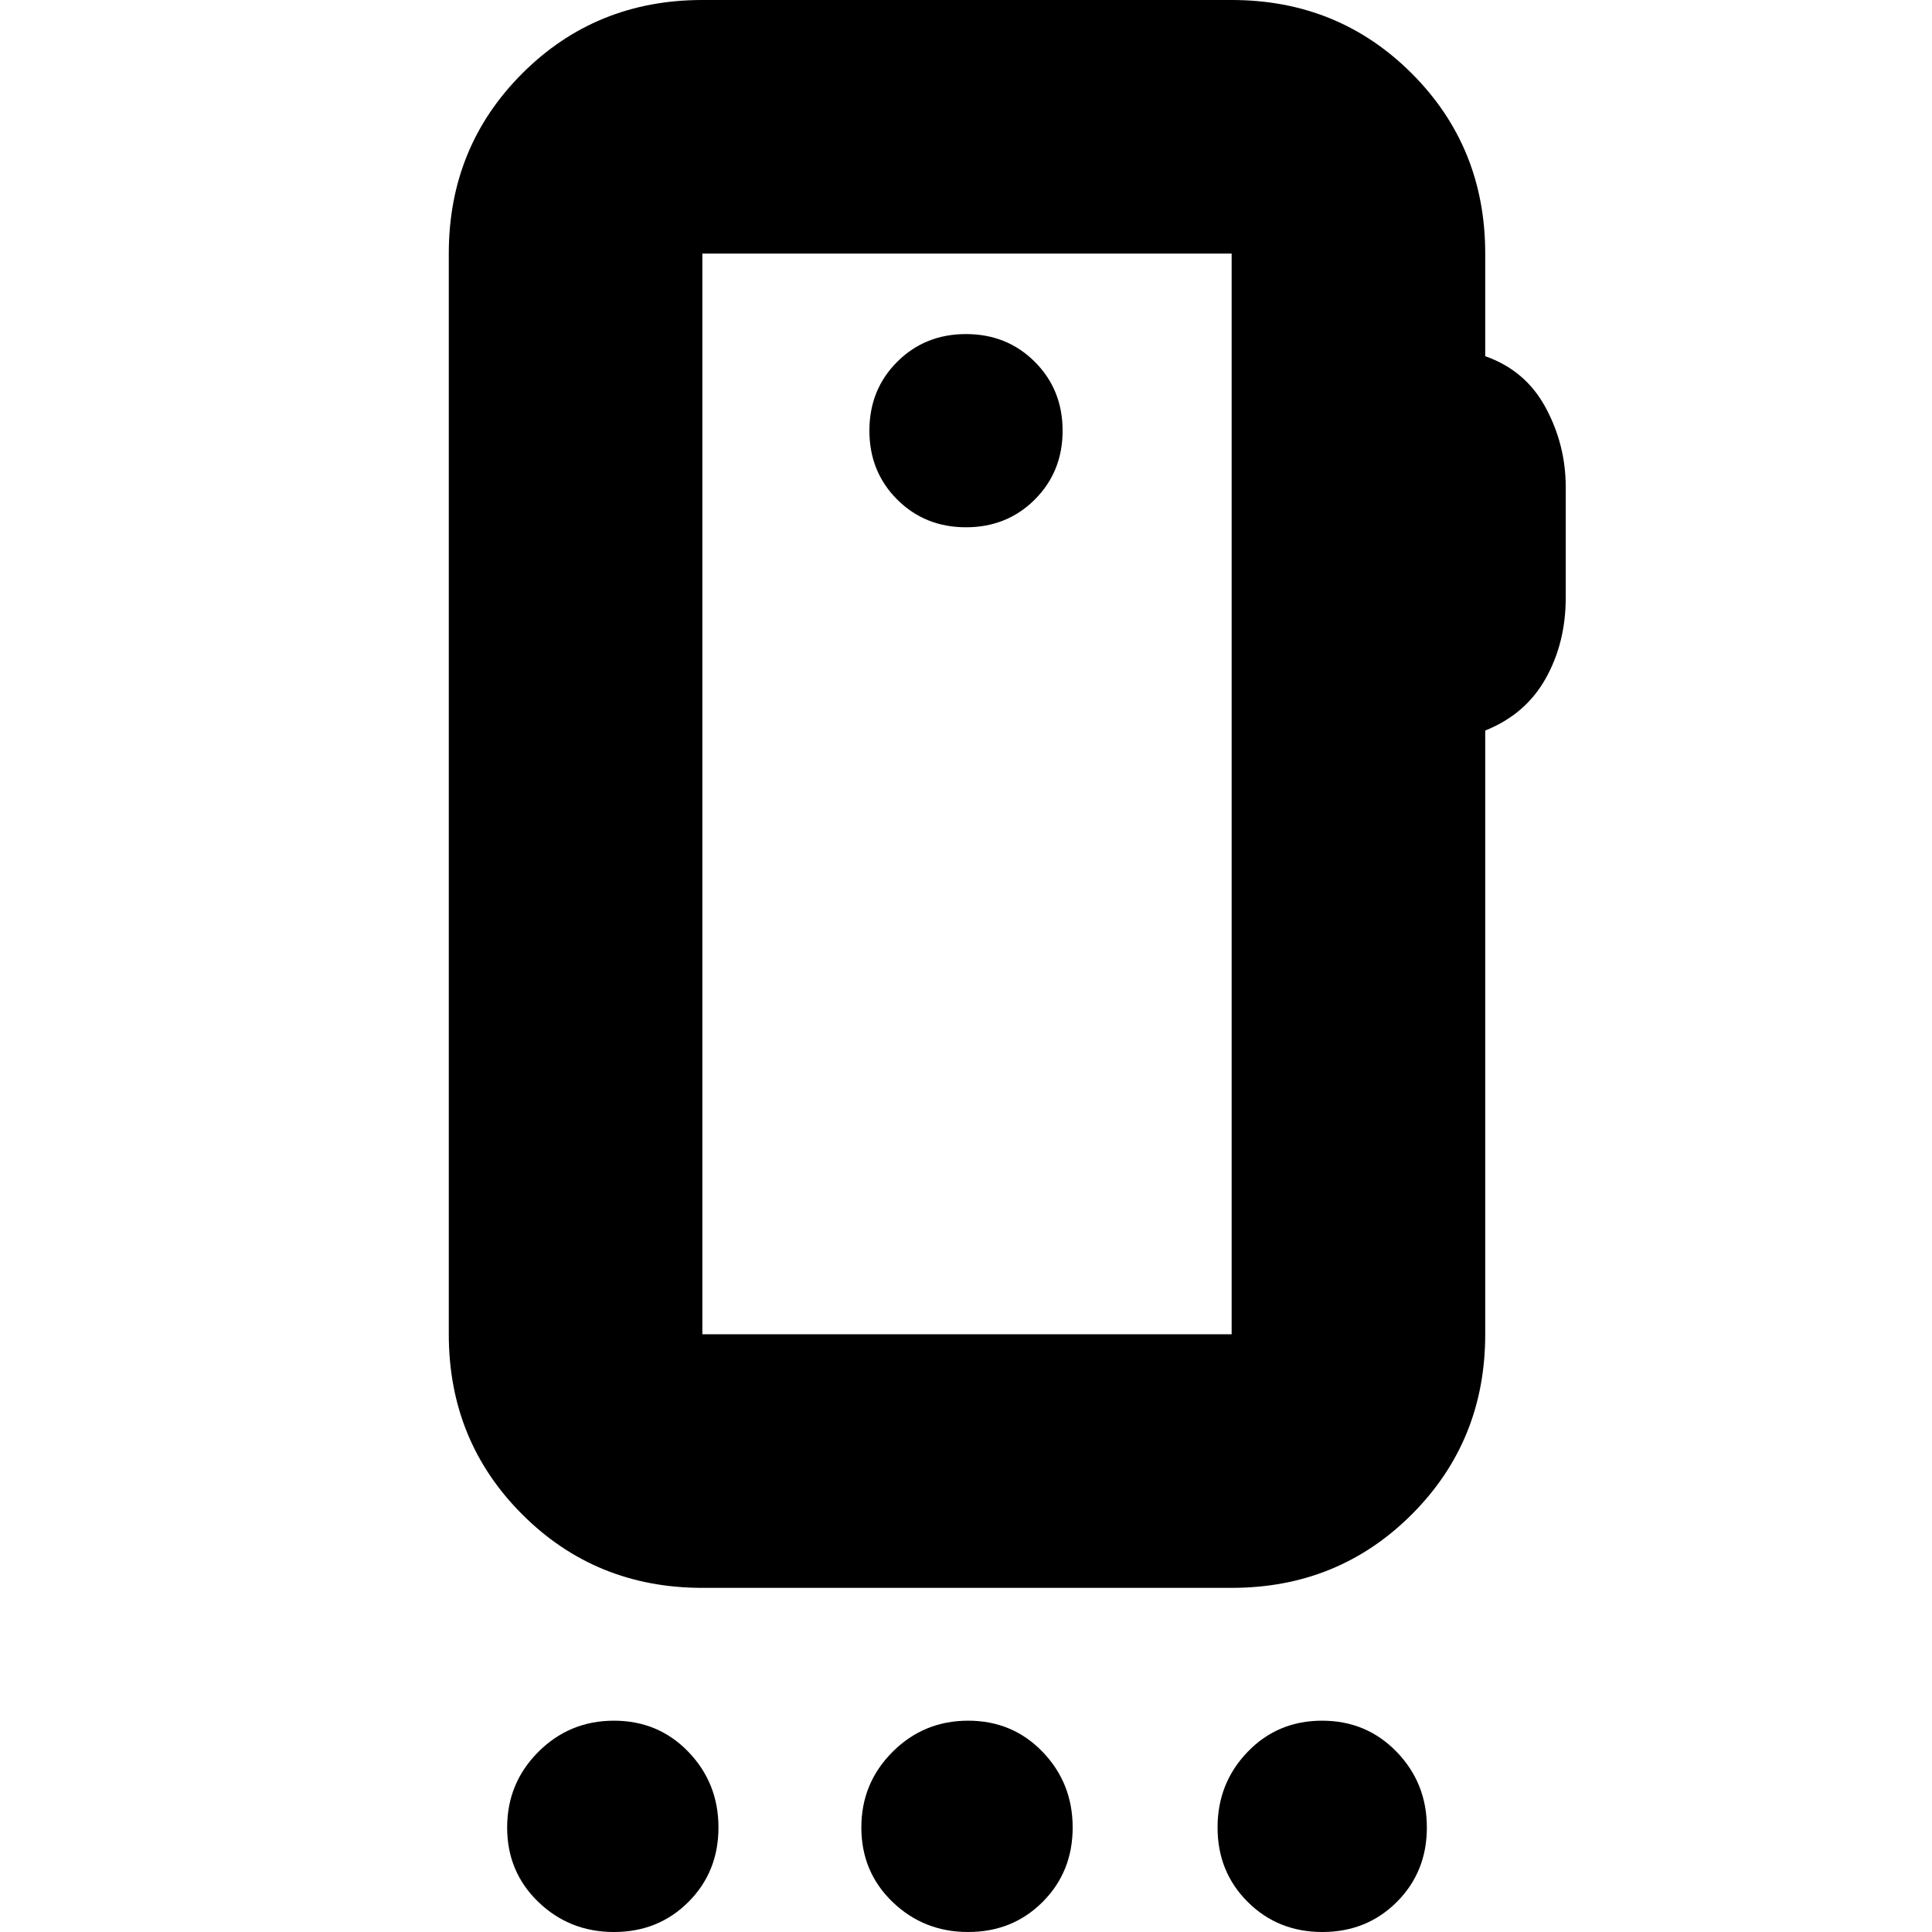 <svg xmlns="http://www.w3.org/2000/svg" height="24" viewBox="0 -960 960 960" width="24"><path d="M305.07 0Q283 0 267.5-14.93t-15.5-37Q252-74 267.5-89.5t37.57-15.5q22.07 0 37 15.5T357-51.93q0 22.07-14.93 37T305.07 0Zm176 0Q459 0 443.5-14.93t-15.5-37Q428-74 443.5-89.5t37.57-15.5q22.07 0 37 15.5T533-51.93q0 22.07-14.93 37T481.07 0Zm176 0Q635 0 620-14.93t-15-37Q605-74 619.93-89.5t37-15.5Q679-105 694-89.5t15 37.57q0 22.07-14.93 37T657.07 0ZM612-297v-537H349v537h263ZM480-698q20.4 0 34.2-13.8Q528-725.6 528-746q0-20.4-13.8-34.2Q500.4-794 480-794q-20.4 0-34.2 13.8Q432-766.4 432-746q0 20.4 13.8 34.2Q459.6-698 480-698ZM349-297v-537 537Zm389-537v51q20 7 30 25.5t10 39.5v55q0 22.41-10 40.2-10 17.8-30 25.8v300q0 53-36.5 89.5T612-171H349q-53 0-89.5-36.5T223-297v-537q0-53 36.5-89.5T349-960h263q53 0 89.5 36.5T738-834Z"/></svg>